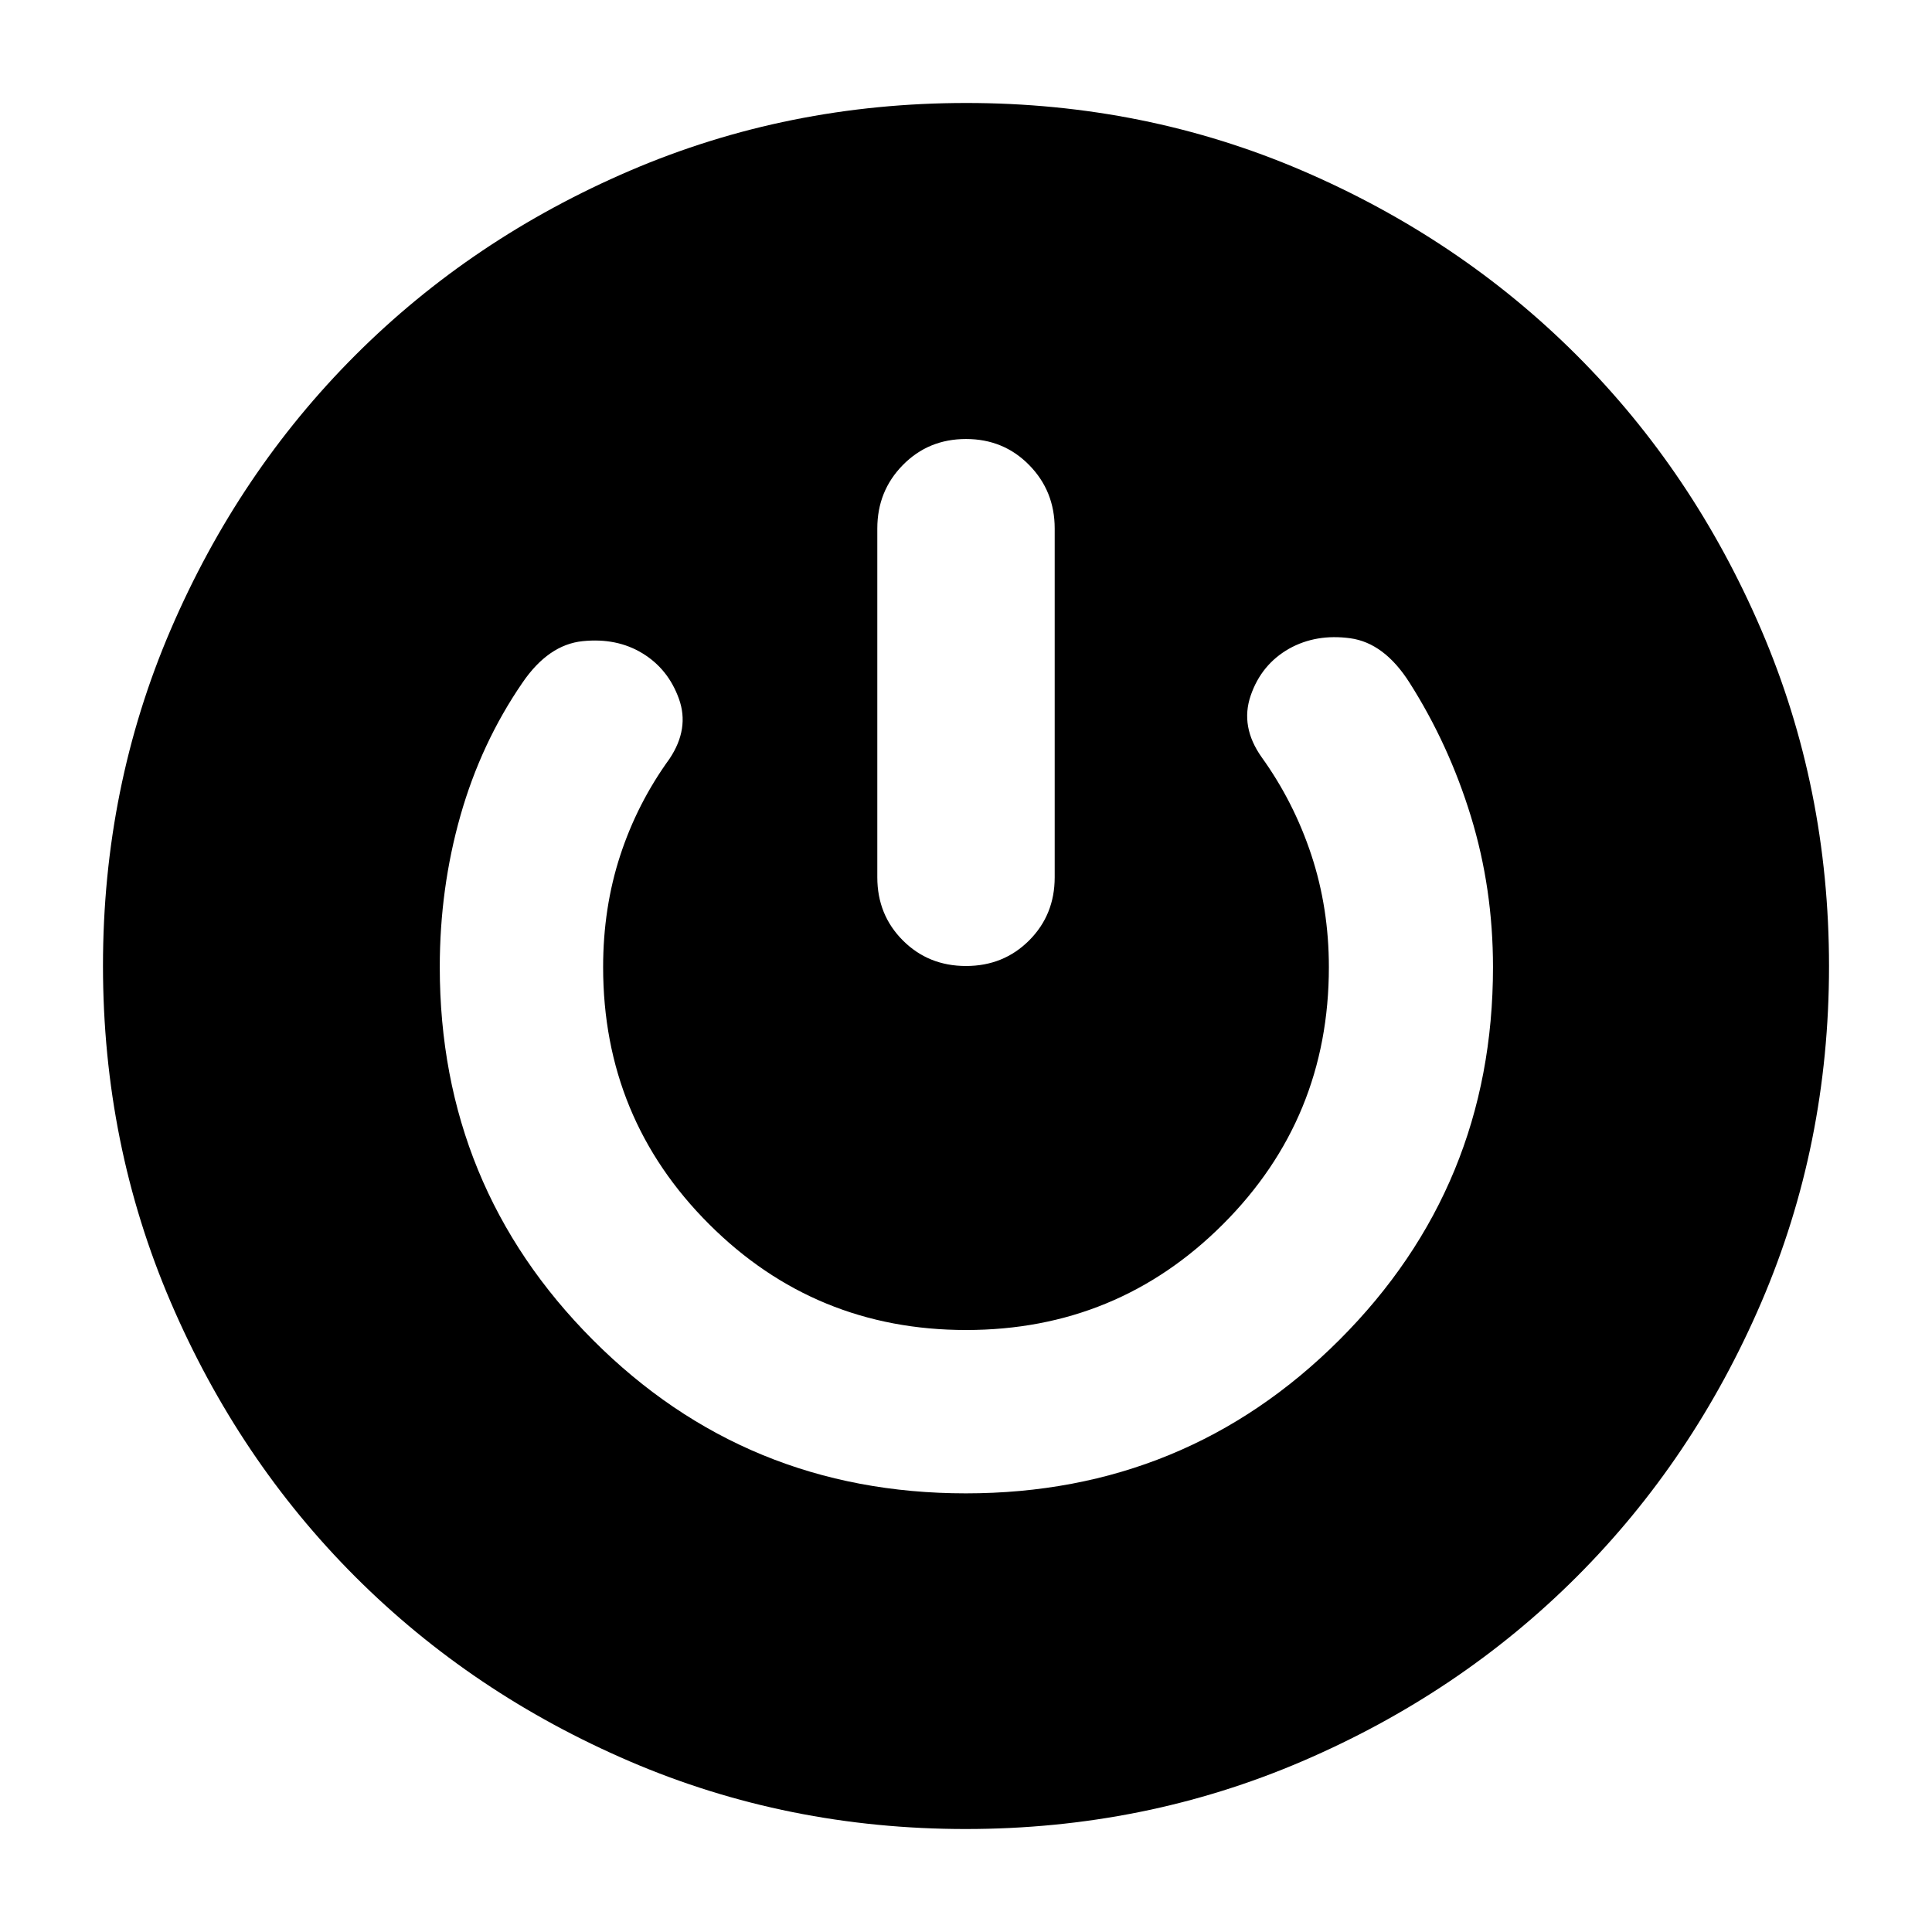 <svg xmlns="http://www.w3.org/2000/svg" height="40" viewBox="0 -960 960 960" width="40"><path d="M479.87-51.17q-88.71 0-166.97-33.63-78.27-33.64-136.37-91.73-58.09-58.1-91.73-136.5-33.63-78.39-33.63-167.1T84.8-647.1q33.64-78.27 91.73-136.37 58.1-58.09 136.5-91.73 78.39-33.63 167.1-33.63T647.1-875.2q78.27 33.64 136.37 91.73 58.09 58.1 91.73 136.5 33.63 78.39 33.63 167.1T875.2-312.9q-33.64 78.27-91.73 136.37-58.1 58.09-136.5 91.73-78.39 33.63-167.1 33.63Zm.06-166.79q109.3 0 185.61-76.26 76.32-76.27 76.32-185.21 0-39.08-10.96-74.84-10.96-35.76-30.51-66.51-12.55-19.77-29.49-22.08-16.94-2.3-30.36 5.19-13.8 7.86-19.08 23.29-5.29 15.42 5.41 30.58 16 22.23 24.72 48.6 8.72 26.37 8.72 55.77 0 75.12-52.58 127.71-52.57 52.59-127.65 52.59-75.09 0-127.74-52.59-52.65-52.59-52.65-127.73 0-29.49 8.48-55.44t24.53-48.1q9.98-14.97 4.66-29.77-5.32-14.81-18.1-22.6-12.78-7.8-29.78-6.05-16.99 1.76-29.87 20.63-20.58 29.97-30.84 66.12-10.25 36.15-10.25 75.23 0 108.94 76.06 185.21 76.05 76.26 185.35 76.26Zm.07-523.9q-18.67 0-31.37 12.92-12.7 12.91-12.7 31.53v173.34q0 18.66 12.7 31.37Q461.33-480 480-480t31.37-12.7q12.7-12.71 12.7-31.37v-173.34q0-18.62-12.7-31.53-12.7-12.92-31.37-12.92Z"/></svg>